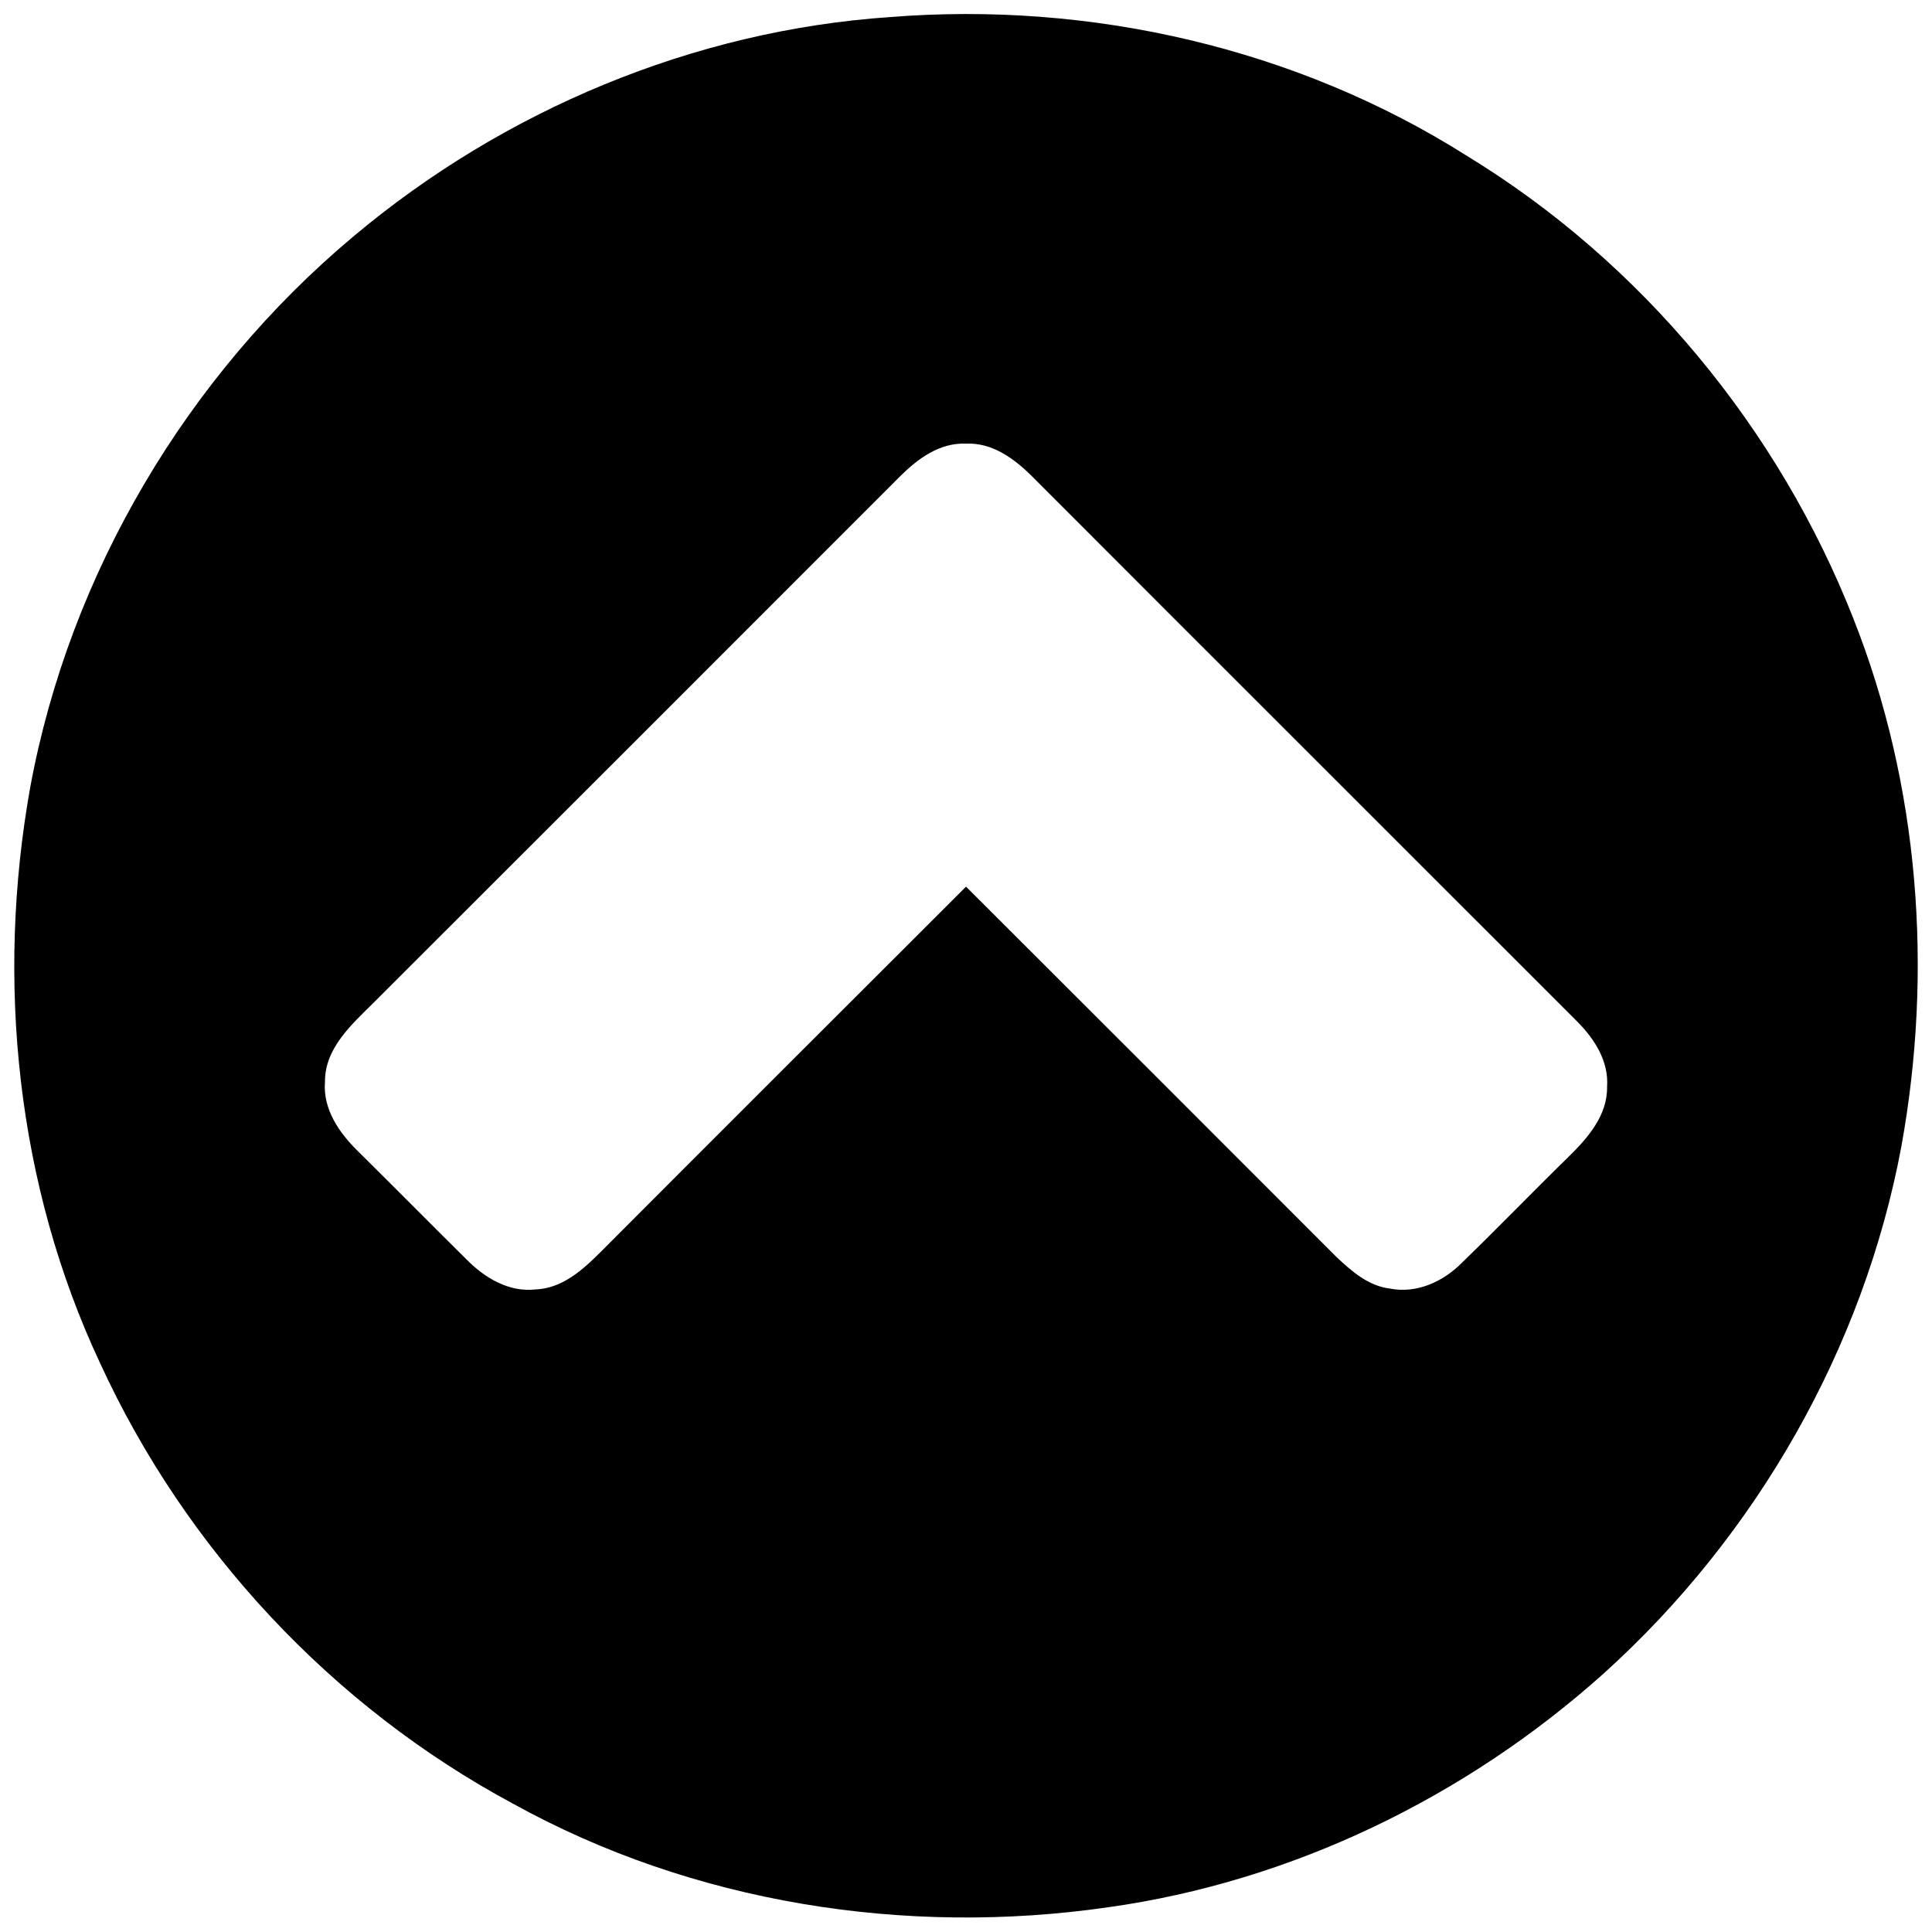 <?xml version="1.0" encoding="utf-8"?>
<!-- Generator: Adobe Illustrator 16.0.0, SVG Export Plug-In . SVG Version: 6.00 Build 0)  -->
<!DOCTYPE svg PUBLIC "-//W3C//DTD SVG 1.1//EN" "http://www.w3.org/Graphics/SVG/1.1/DTD/svg11.dtd">
<svg version="1.1" id="Слой_1" xmlns="http://www.w3.org/2000/svg" xmlns:xlink="http://www.w3.org/1999/xlink" x="0px" y="0px"
	 width="61px" height="61px" viewBox="225.5 142.5 61 61" enable-background="new 225.5 142.5 61 61" xml:space="preserve">
<g id="_x23_000000ff">
	<path d="M253.601,143.039c6.331-0.504,12.833,0.975,18.214,4.382c5.519,3.366,9.84,8.602,12.203,14.61
		c2.081,5.262,2.521,11.111,1.516,16.66c-1.191,6.386-4.591,12.313-9.408,16.654c-4.354,3.901-9.842,6.565-15.644,7.375
		c-6.393,0.924-13.109-0.131-18.782-3.27c-5.705-3.063-10.338-8.027-13.038-13.907c-2.641-5.63-3.299-12.091-2.207-18.188
		c1.244-6.741,4.947-12.981,10.192-17.38C241.397,145.98,247.397,143.461,253.601,143.039 M253.925,157.533
		c-5.537,5.543-11.082,11.083-16.625,16.622c-0.693,0.689-1.548,1.438-1.54,2.505c-0.067,0.858,0.448,1.607,1.034,2.18
		c1.151,1.139,2.29,2.291,3.441,3.43c0.567,0.576,1.33,1.036,2.171,0.942c0.971-0.039,1.666-0.79,2.306-1.431
		c3.757-3.767,7.525-7.526,11.289-11.286c3.899,3.893,7.799,7.789,11.692,11.689c0.479,0.451,1.012,0.92,1.694,1.001
		c0.843,0.167,1.683-0.221,2.268-0.813c1.136-1.099,2.231-2.236,3.362-3.34c0.607-0.594,1.238-1.311,1.224-2.212
		c0.059-0.808-0.395-1.517-0.939-2.062c-5.736-5.74-11.48-11.472-17.213-17.214c-0.56-0.559-1.258-1.076-2.09-1.036
		C255.171,156.472,254.48,156.98,253.925,157.533z"/>
</g>
</svg>
